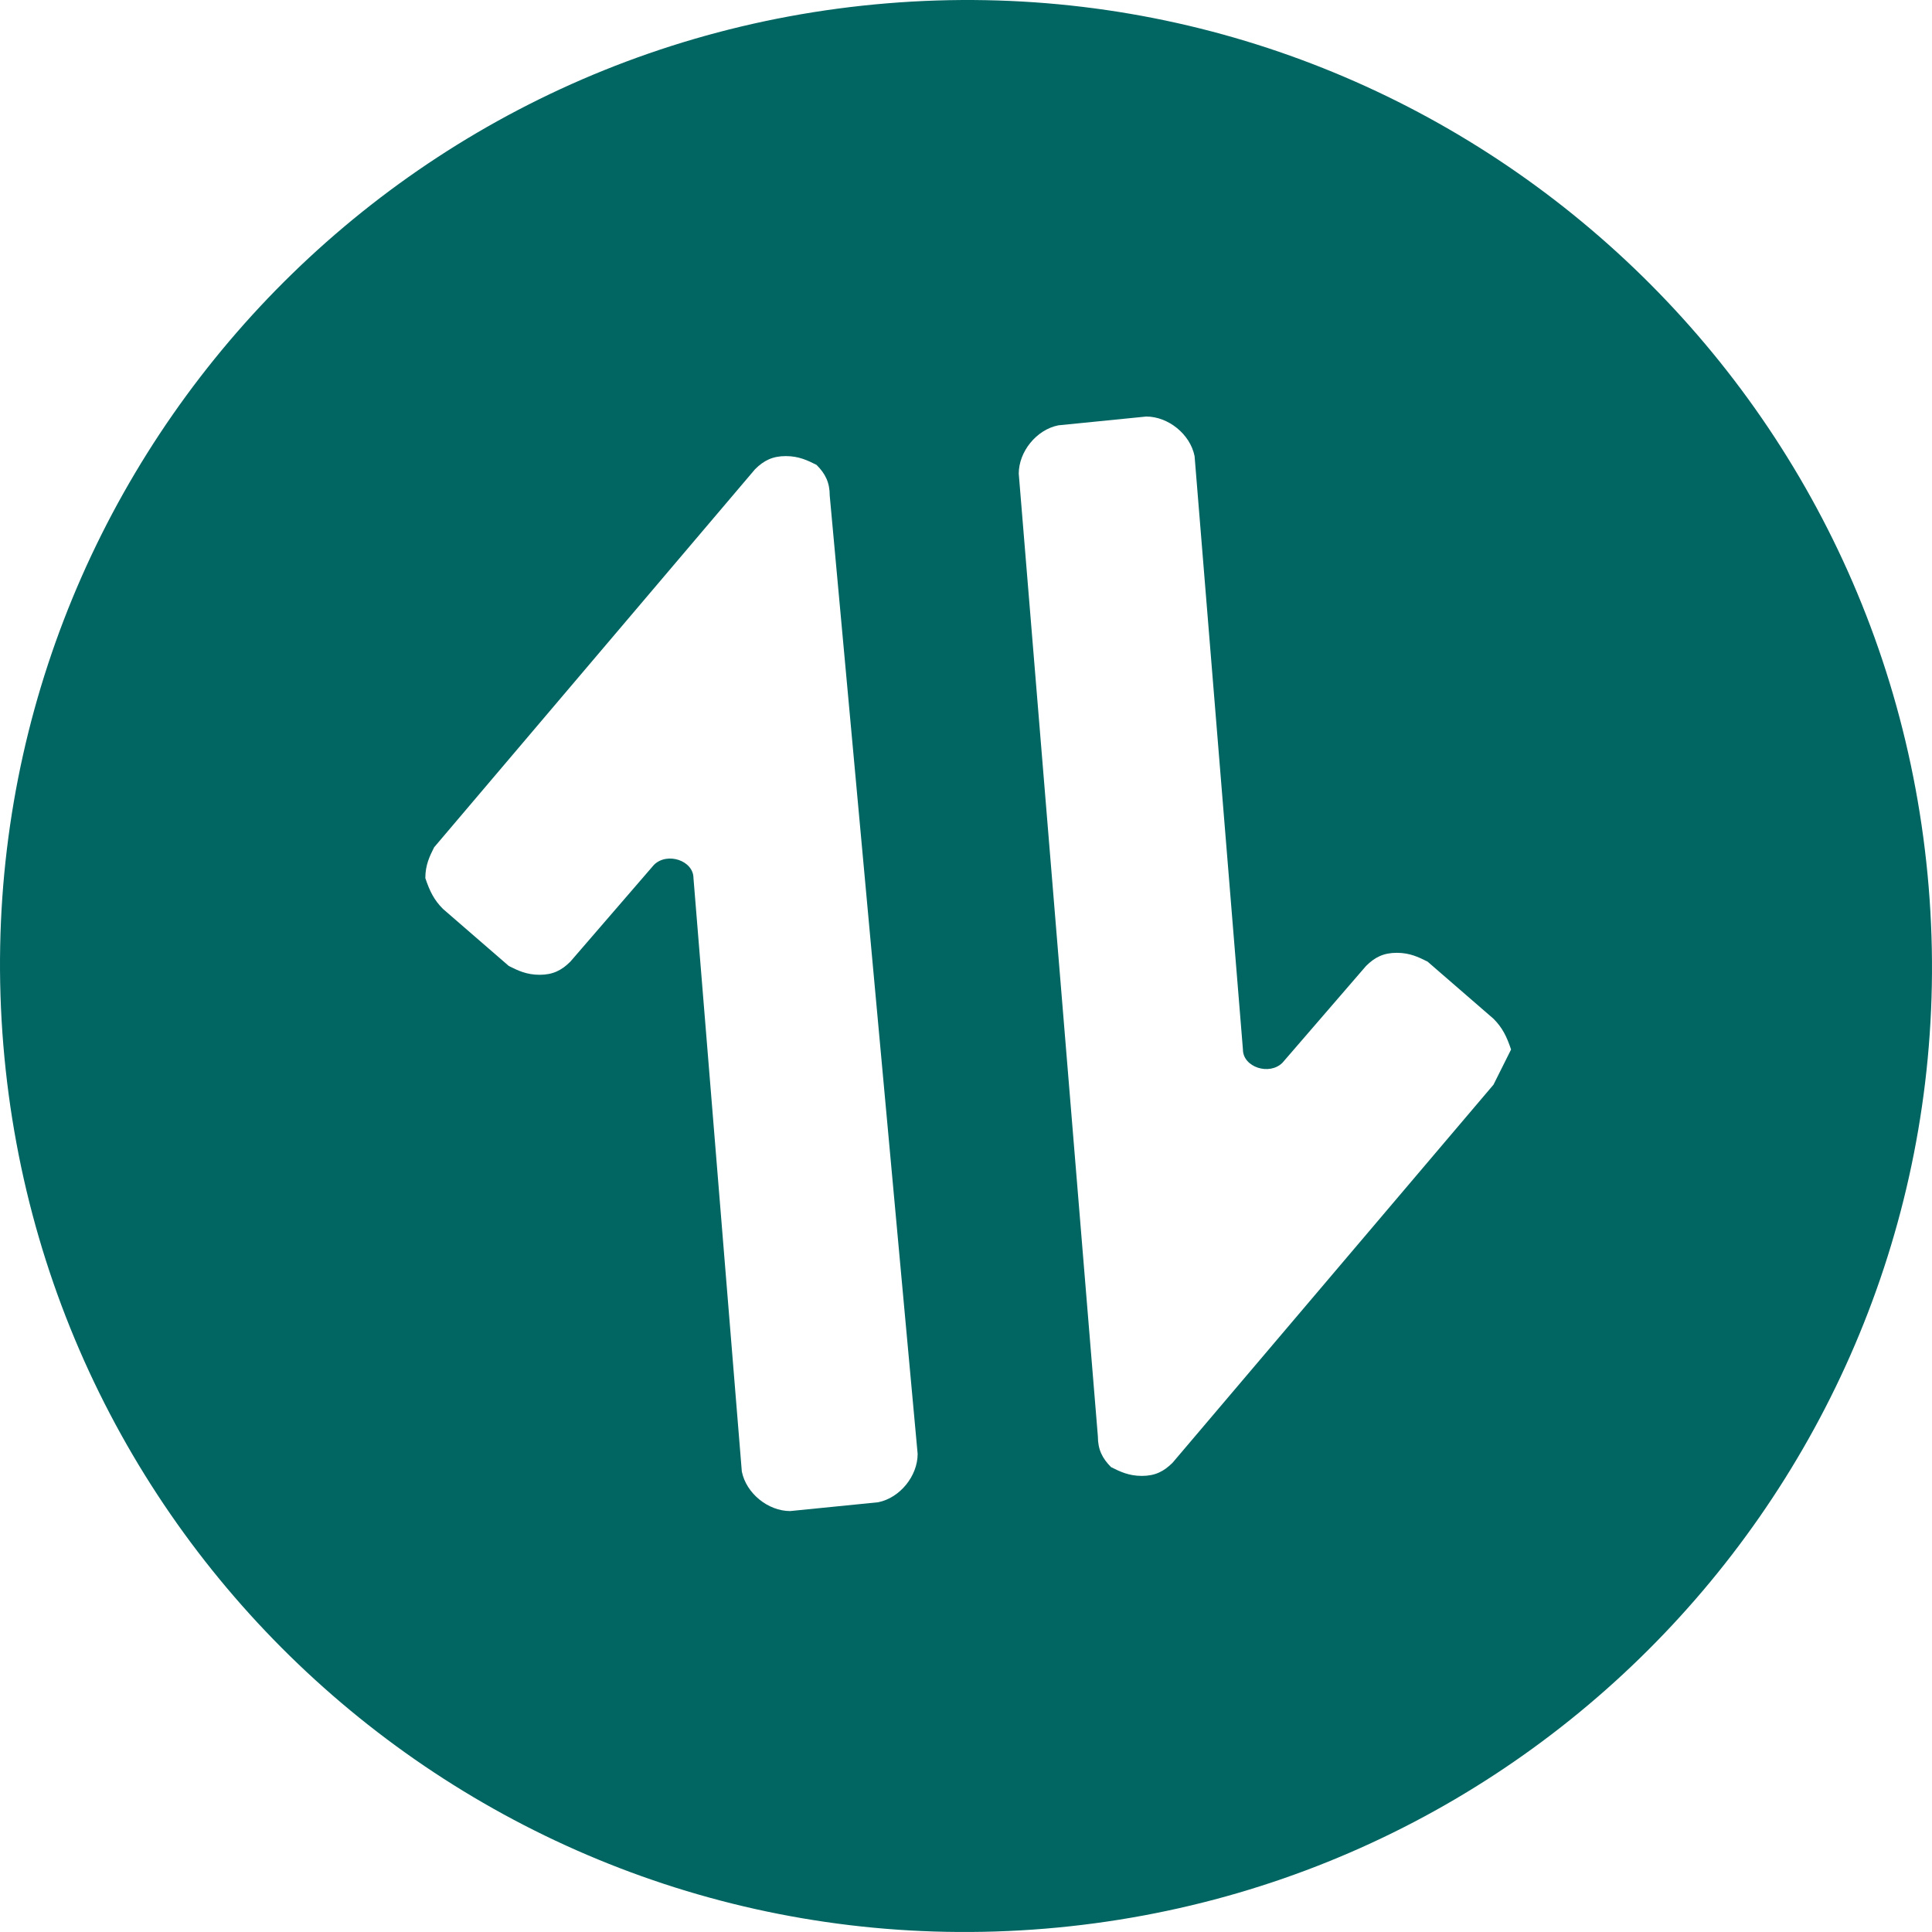 <?xml version="1.0" encoding="iso-8859-1"?>
<svg xmlns="http://www.w3.org/2000/svg" xmlns:xlink="http://www.w3.org/1999/xlink" version="1.1" viewBox="0 0 43.952 43.952" enable-background="new 0 0 43.952 43.952" width="512px" height="512px">
  <path d="m20.176,.076c-12.1,1-21.1,11.6-20.1,23.7 1,12.1 11.6,21.1 23.7,20.1s21.1-11.6 20.1-23.7c-1-12.1-11.6-21.1-23.7-20.1zm.7,33c0,0.5-0.4,1-0.9,1.1l-2,.2c-0.5,0-1-0.4-1.1-0.9l-1.1-13.5c0-0.4-0.6-0.6-0.9-0.3l-1.9,2.2c-0.2,0.2-0.4,0.3-0.7,0.3s-0.5-0.1-0.7-0.2l-1.5-1.3c-0.2-0.2-0.3-0.4-0.4-0.7 0-0.3 0.1-0.5 0.2-0.7l7.3-8.6c0.2-0.2 0.4-0.3 0.7-0.3s0.5,0.1 0.7,0.2c0.2,0.2 0.3,0.4 0.3,0.7l2,21.8zm13.1-8.4l-7.3,8.6c-0.2,0.2-0.4,0.3-0.7,0.3s-0.5-0.1-0.7-0.2c-0.2-0.2-0.3-0.4-0.3-0.7l-1.8-21.9c0-0.5 0.4-1 0.9-1.1l2-.2c0.5,0 1,0.4 1.1,0.9l1.1,13.5c0,0.4 0.6,0.6 0.9,0.3l1.9-2.2c0.2-0.2 0.4-0.3 0.7-0.3s0.5,0.1 0.7,0.2l1.5,1.3c0.2,0.2 0.3,0.4 0.4,0.7-0.2,0.4-0.3,0.6-0.4,0.8z" fill="#016562"/>
</svg>
